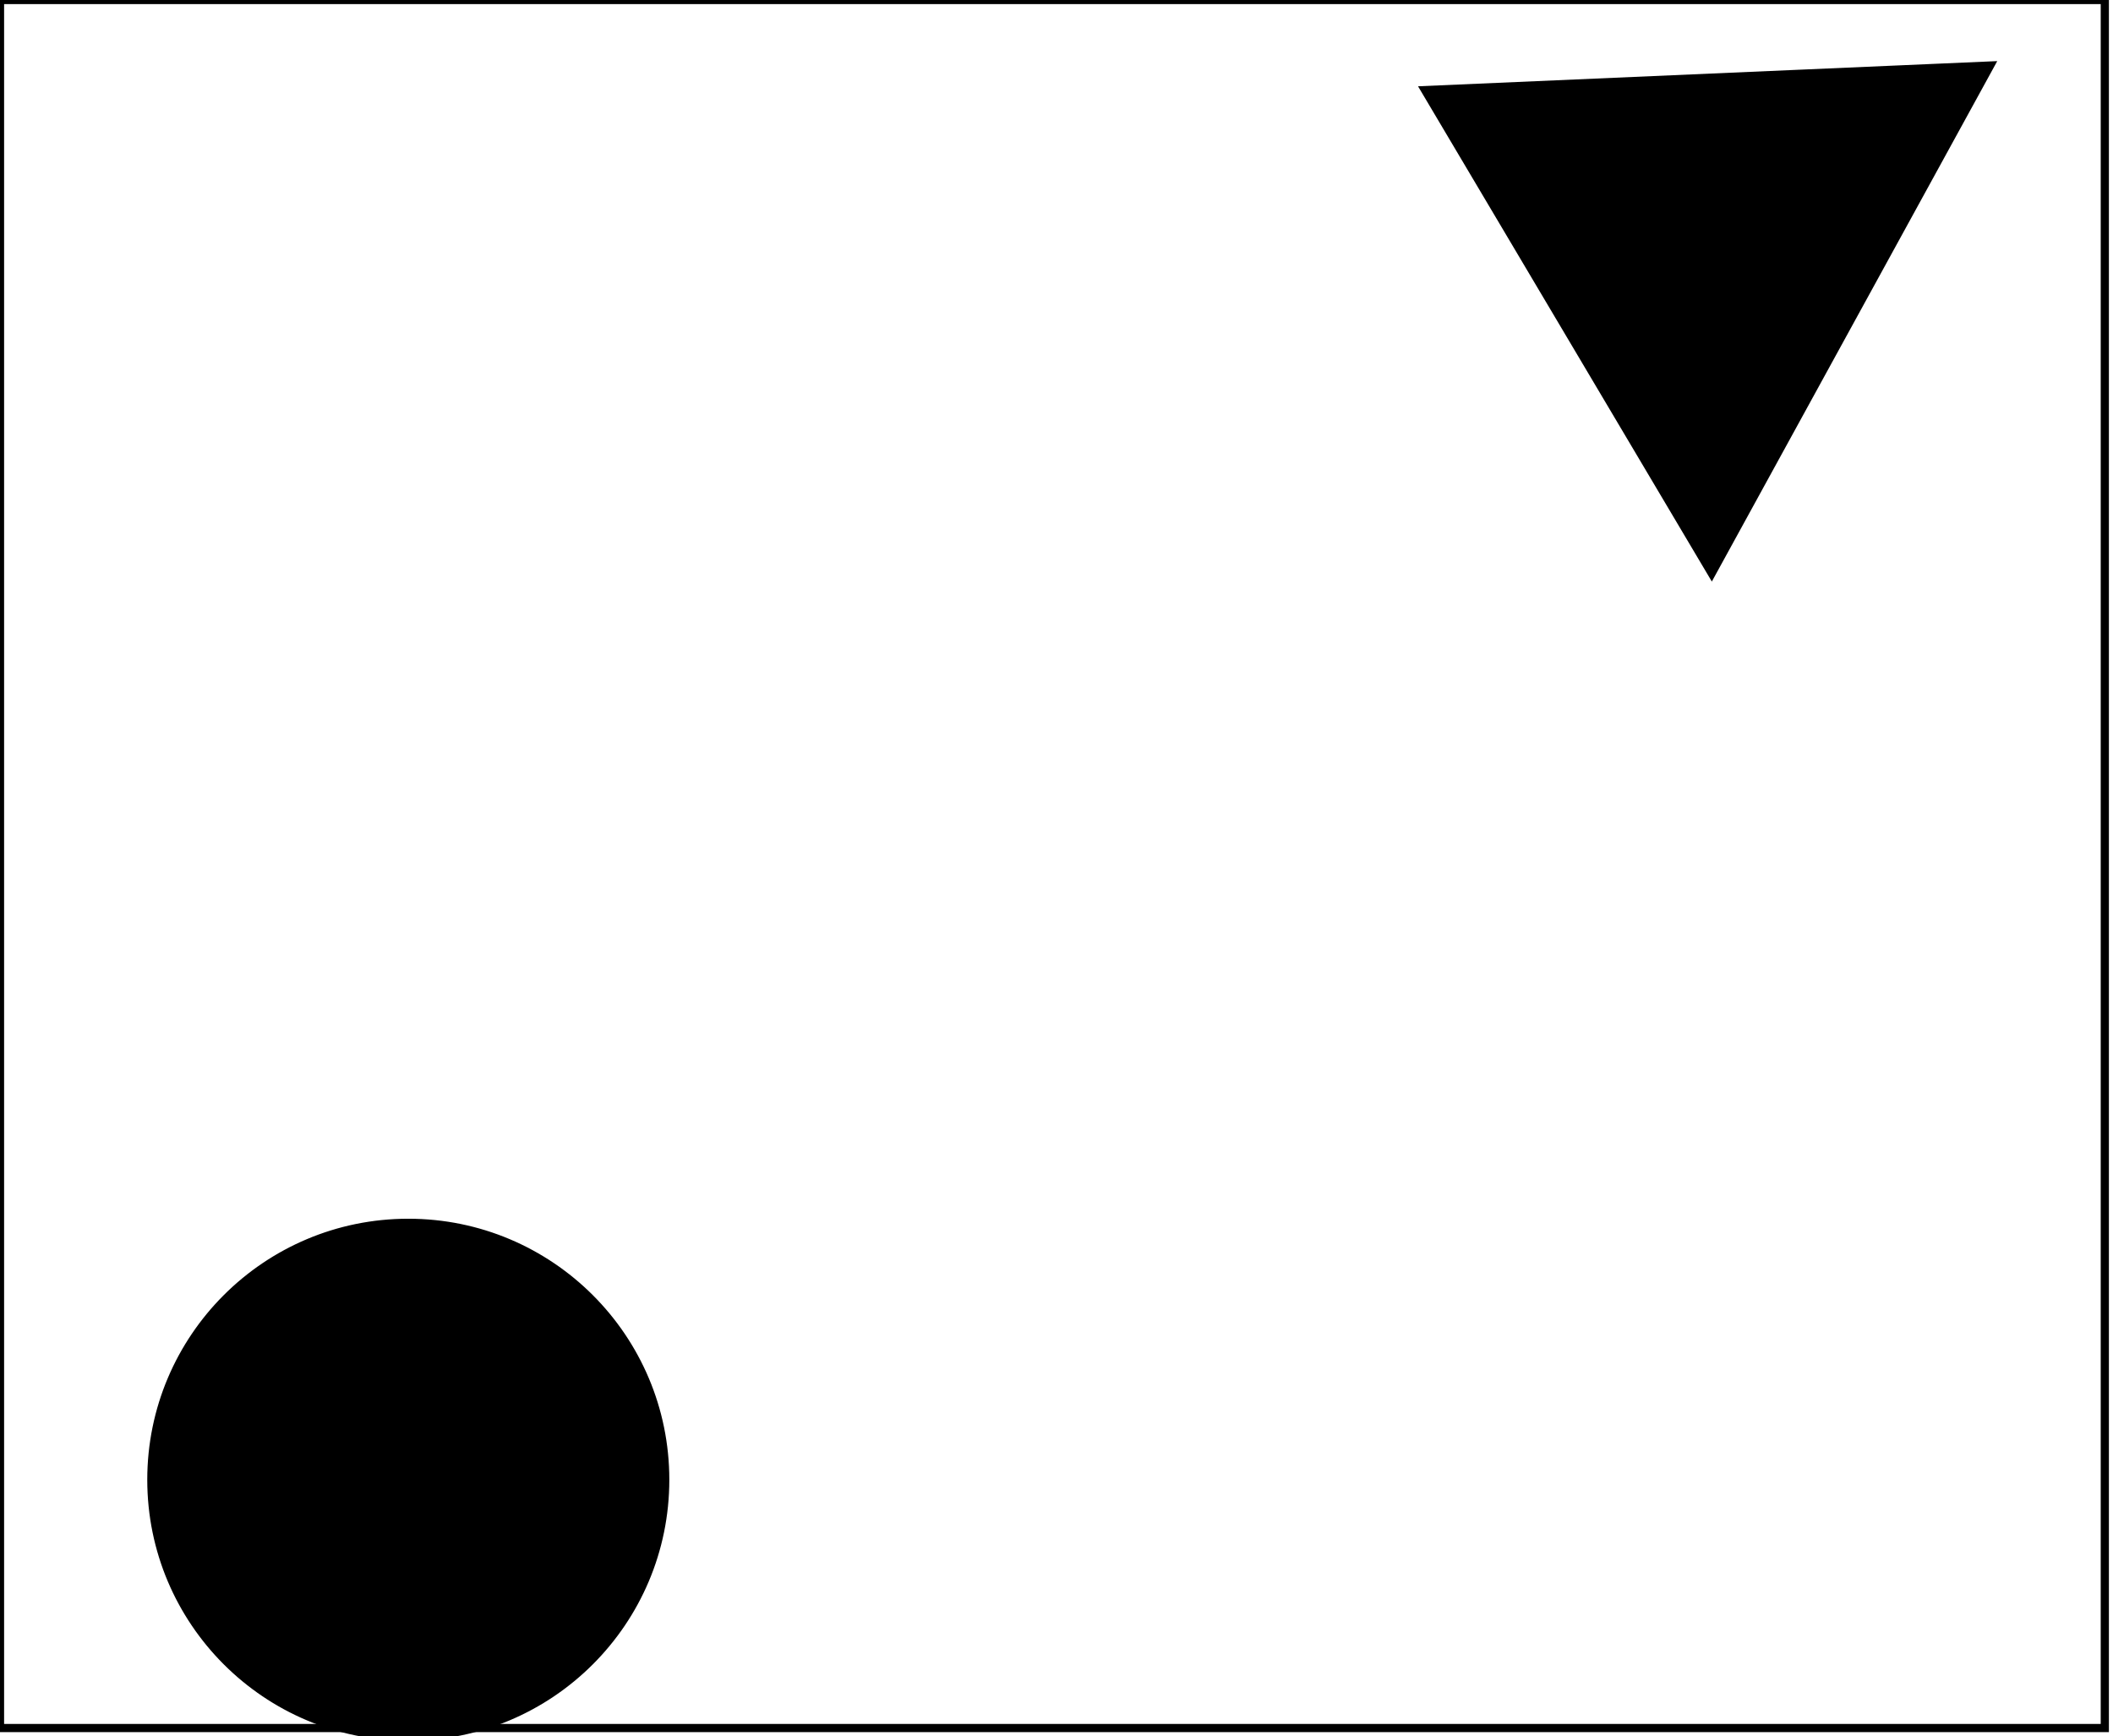 <?xml version="1.0" encoding="utf-8" ?>
<svg baseProfile="full" height="212" version="1.1" width="258" xmlns="http://www.w3.org/2000/svg" xmlns:ev="http://www.w3.org/2001/xml-events" xmlns:xlink="http://www.w3.org/1999/xlink"><defs /><rect fill="white" height="212" width="258" x="0" y="0" /><circle cx="49.939" cy="180.477" fill="none" r="24.668" stroke="black" stroke-width="1" /><circle cx="49.853" cy="180.683" fill="black" r="31.372" stroke="black" stroke-width="1" /><path d="M 185,15 L 209,56 L 232,16 Z" fill="none" stroke="black" stroke-width="1" /><path d="M 243,8 L 209,70 L 174,11 Z" fill="black" stroke="black" stroke-width="1" /><path d="M 0,0 L 0,211 L 257,211 L 257,0 Z" fill="none" stroke="black" stroke-width="1" /></svg>